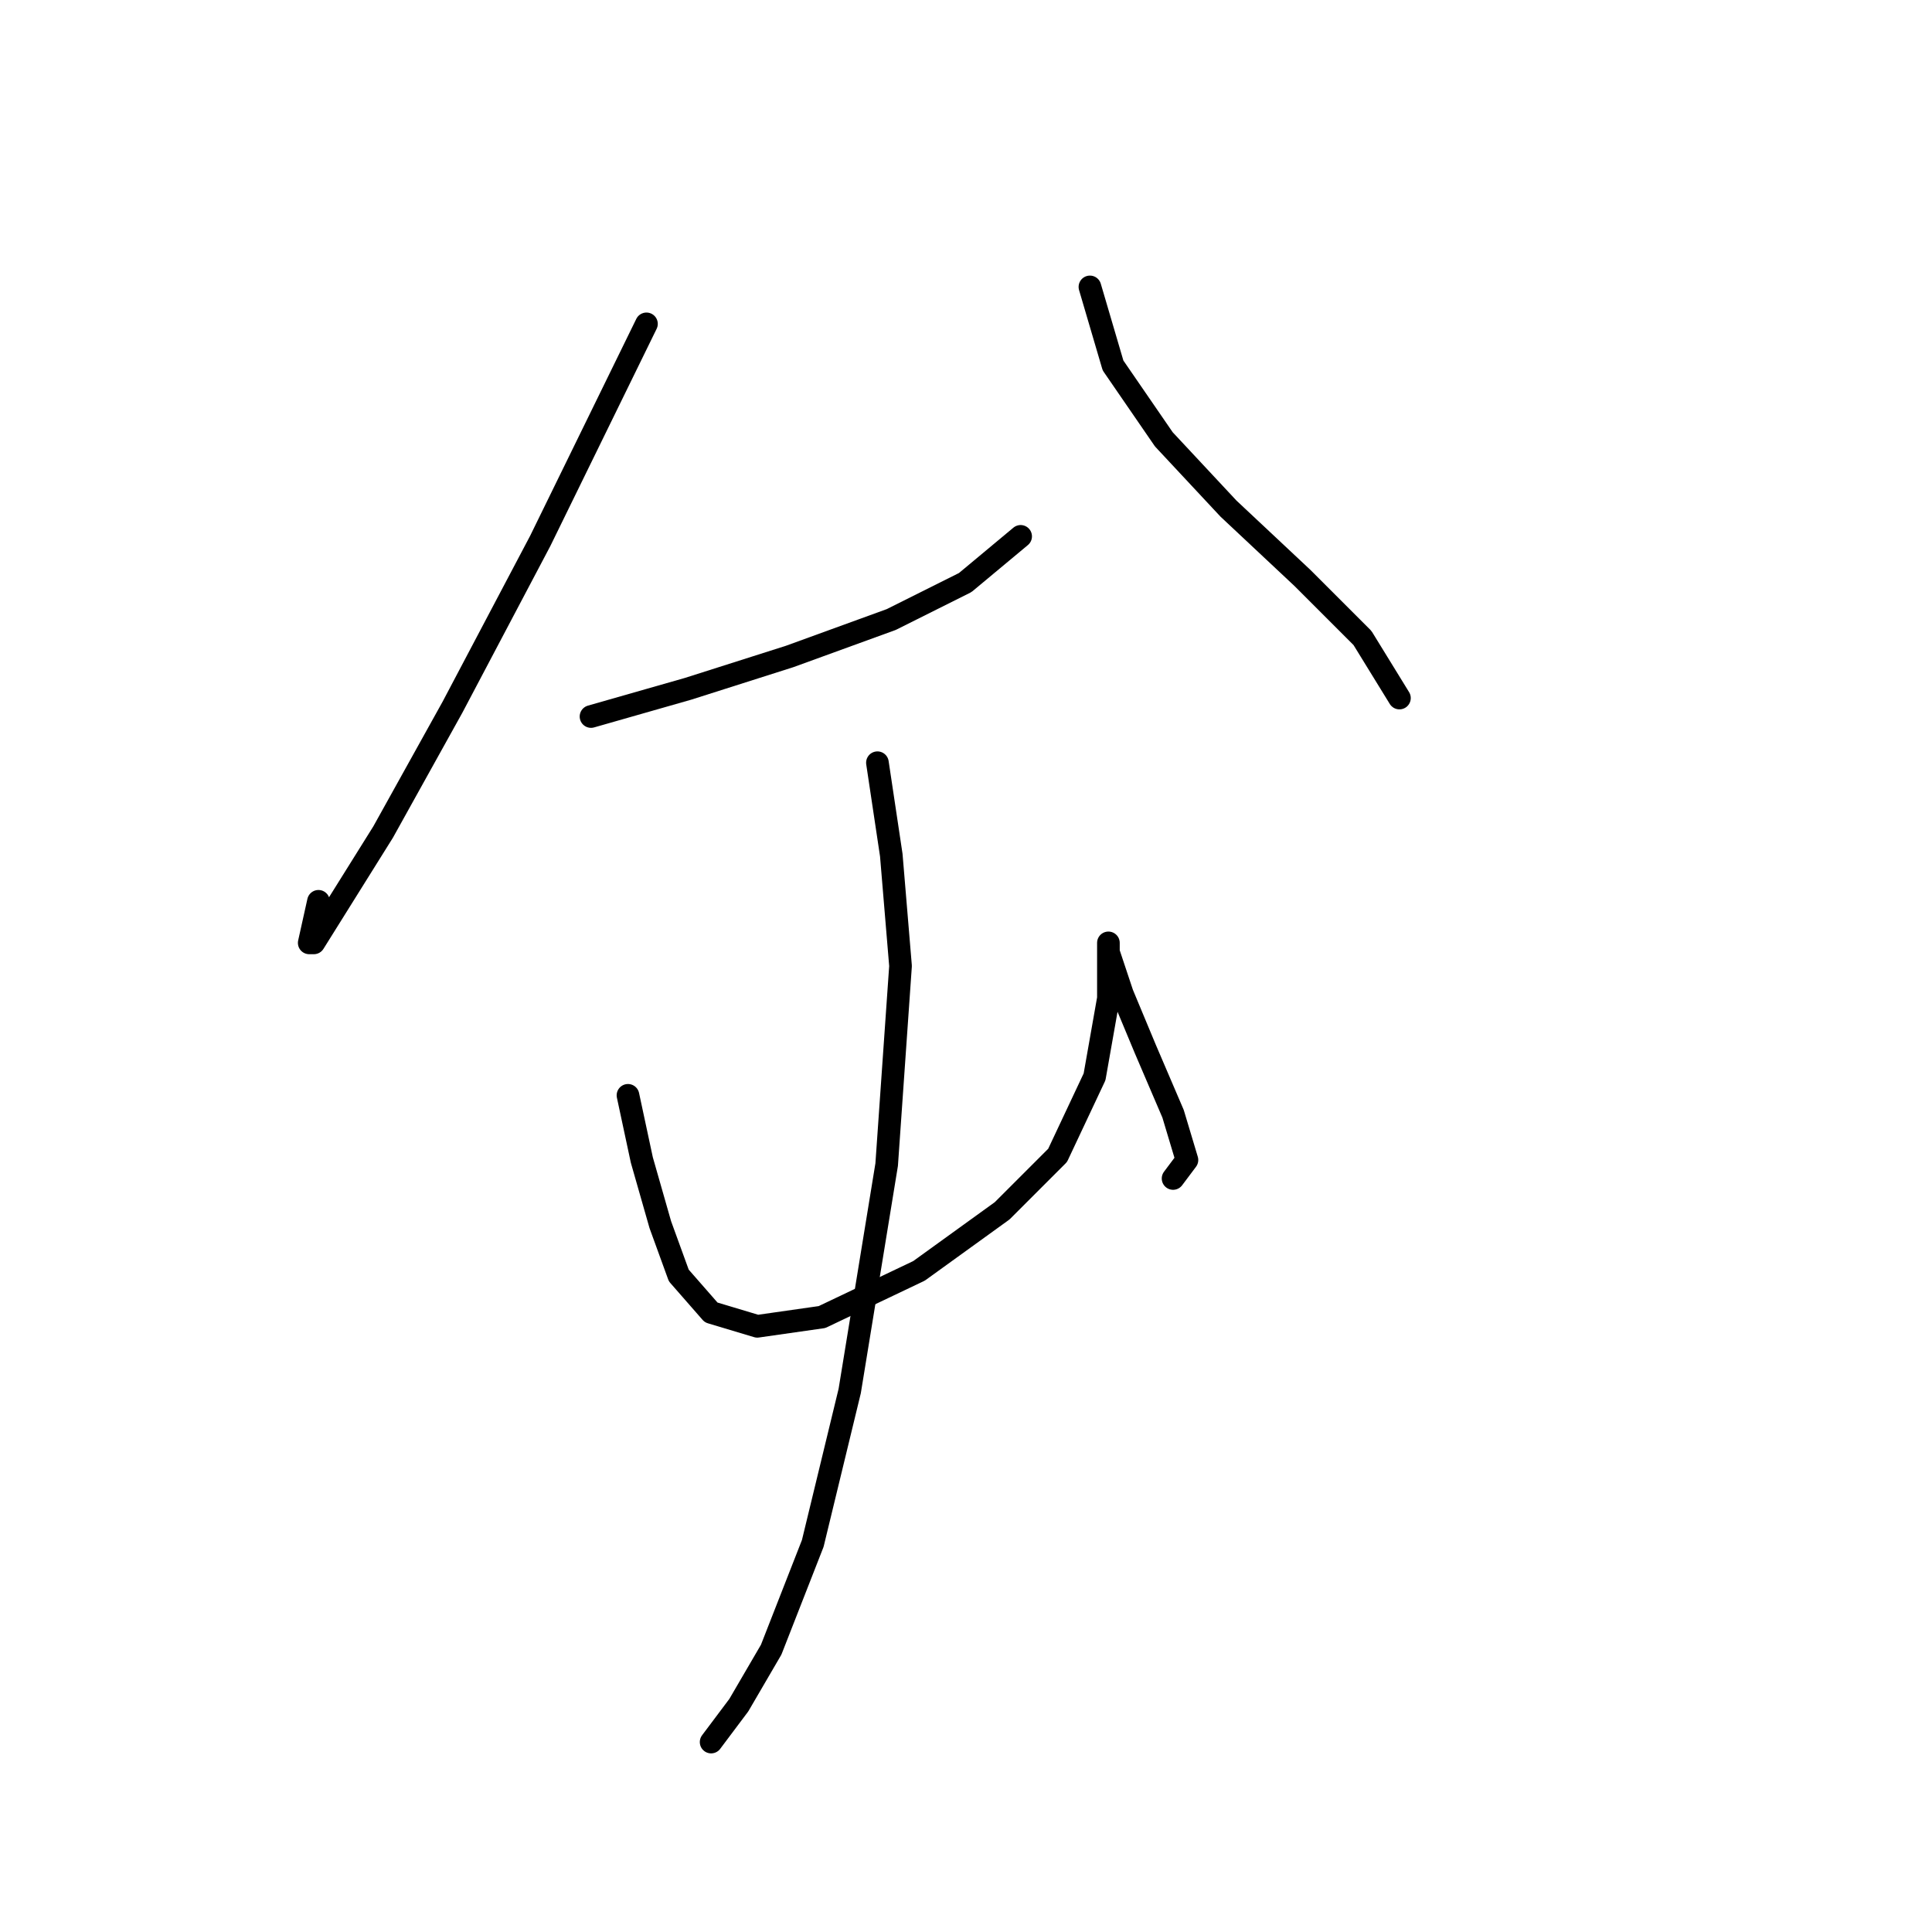 <?xml version="1.0" standalone="no"?>
    <svg width="256" height="256" xmlns="http://www.w3.org/2000/svg" version="1.1">
    <polyline stroke="black" stroke-width="3" stroke-linecap="round" fill="transparent" stroke-linejoin="round" points="85.659 42.914 71.58 71.683 59.95 93.719 50.768 110.246 44.647 120.04 41.586 124.937 40.974 124.937 42.198 119.428 42.198 119.428 " />
        <polyline stroke="black" stroke-width="3" stroke-linecap="round" fill="transparent" stroke-linejoin="round" points="78.313 94.943 91.168 91.271 104.634 86.986 118.1 82.089 127.894 77.192 135.24 71.071 135.24 71.071 " />
        <polyline stroke="black" stroke-width="3" stroke-linecap="round" fill="transparent" stroke-linejoin="round" points="144.421 38.017 147.482 48.423 154.215 58.216 162.785 67.398 172.579 76.58 180.536 84.537 185.433 92.495 185.433 92.495 " />
        <polyline stroke="black" stroke-width="3" stroke-linecap="round" fill="transparent" stroke-linejoin="round" points="83.21 145.137 85.046 153.706 87.495 162.276 89.943 169.009 94.228 173.906 100.349 175.742 108.919 174.518 121.773 168.397 132.791 160.439 140.137 153.094 145.034 142.688 146.87 132.282 146.87 126.773 146.87 124.937 146.87 126.161 148.706 131.67 151.767 139.015 155.439 147.585 157.276 153.706 155.439 156.155 155.439 156.155 " />
        <polyline stroke="black" stroke-width="3" stroke-linecap="round" fill="transparent" stroke-linejoin="round" points="116.264 101.064 118.1 113.307 119.325 127.997 117.488 154.318 112.591 184.312 107.695 204.512 102.186 218.59 97.901 225.936 94.228 230.832 94.228 230.832 " />
        </svg>
